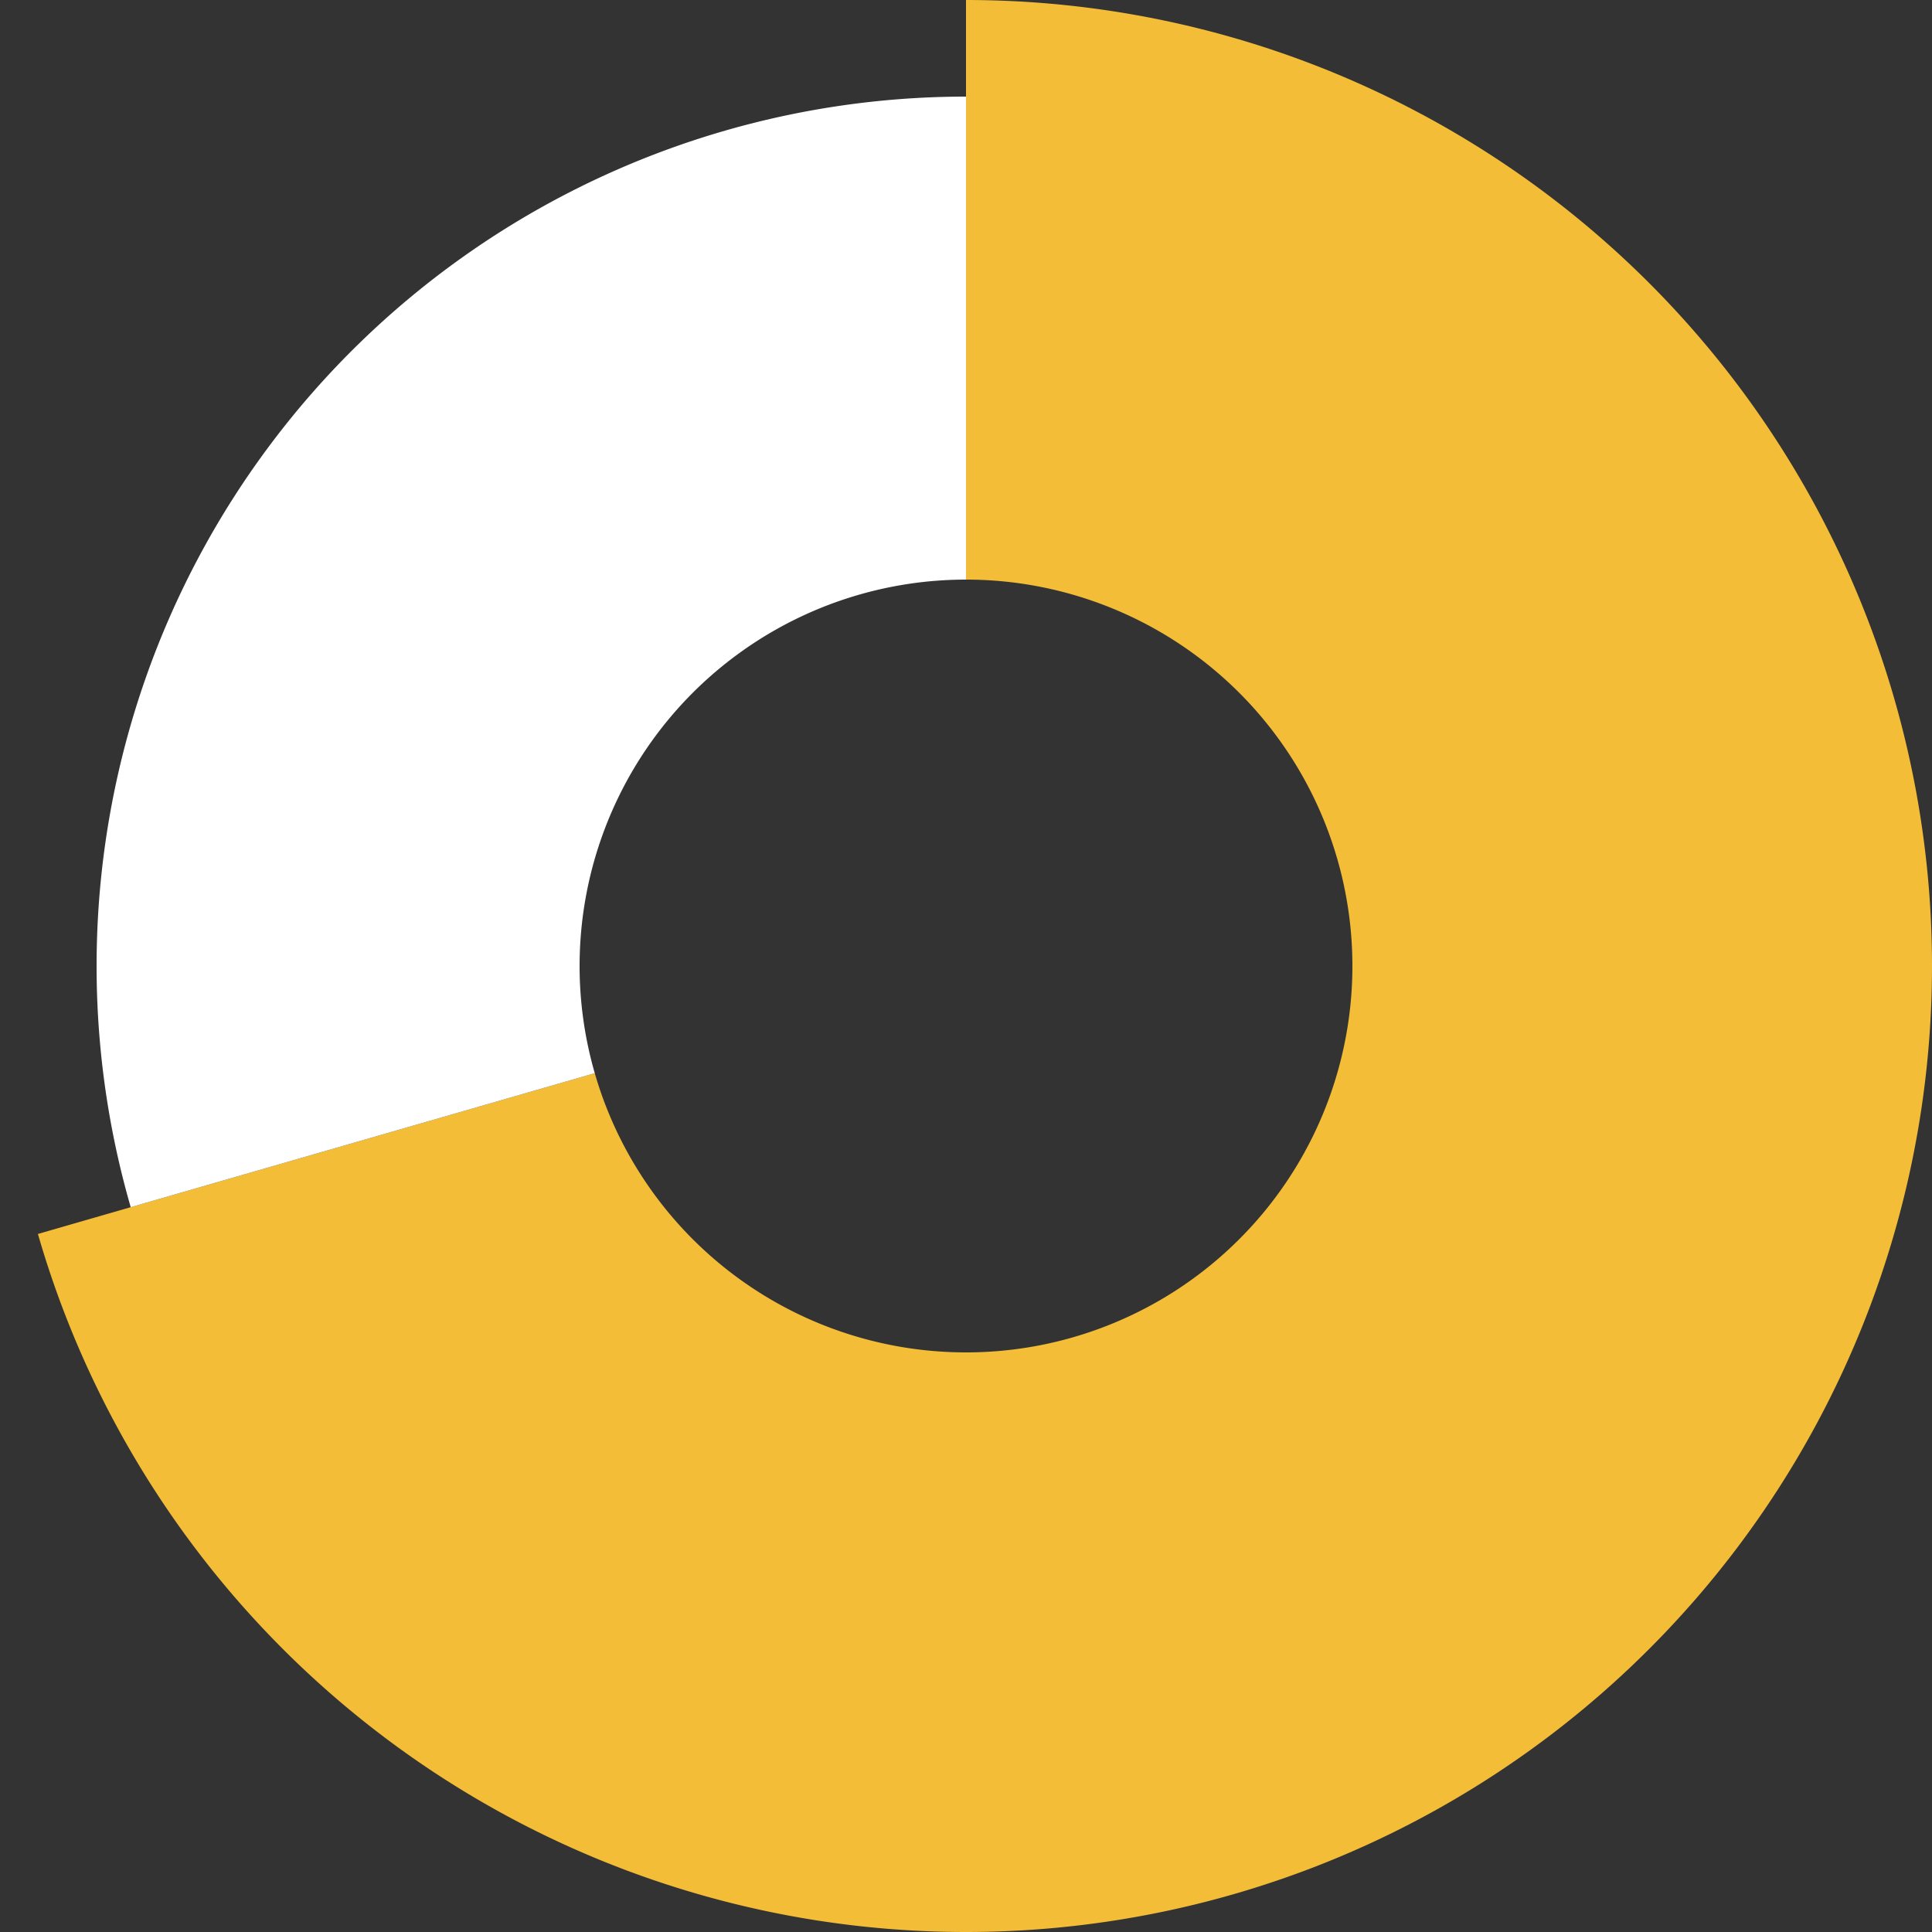 <svg xmlns="http://www.w3.org/2000/svg" width="300" height="300"><rect width="100%" height="100%" fill="#333333" stroke="none"/><g transform="translate(150,150)"><g class="arc"><path d="M9.184850993605149e-15,-150A150,150,0,1,1,-144.113,41.61L-57.645,16.644A60,60,0,1,0,3.67394039744206e-15,-60Z" fill="#F4BD37"></path></g><g class="arc"><path d="M-129.702,37.449A135,135,0,0,1,-2.4799097682733902e-14,-135L-1.1021821192326178e-14,-60A60,60,0,0,0,-57.645,16.644Z" fill="#FFFFFF"></path></g></g></svg>
